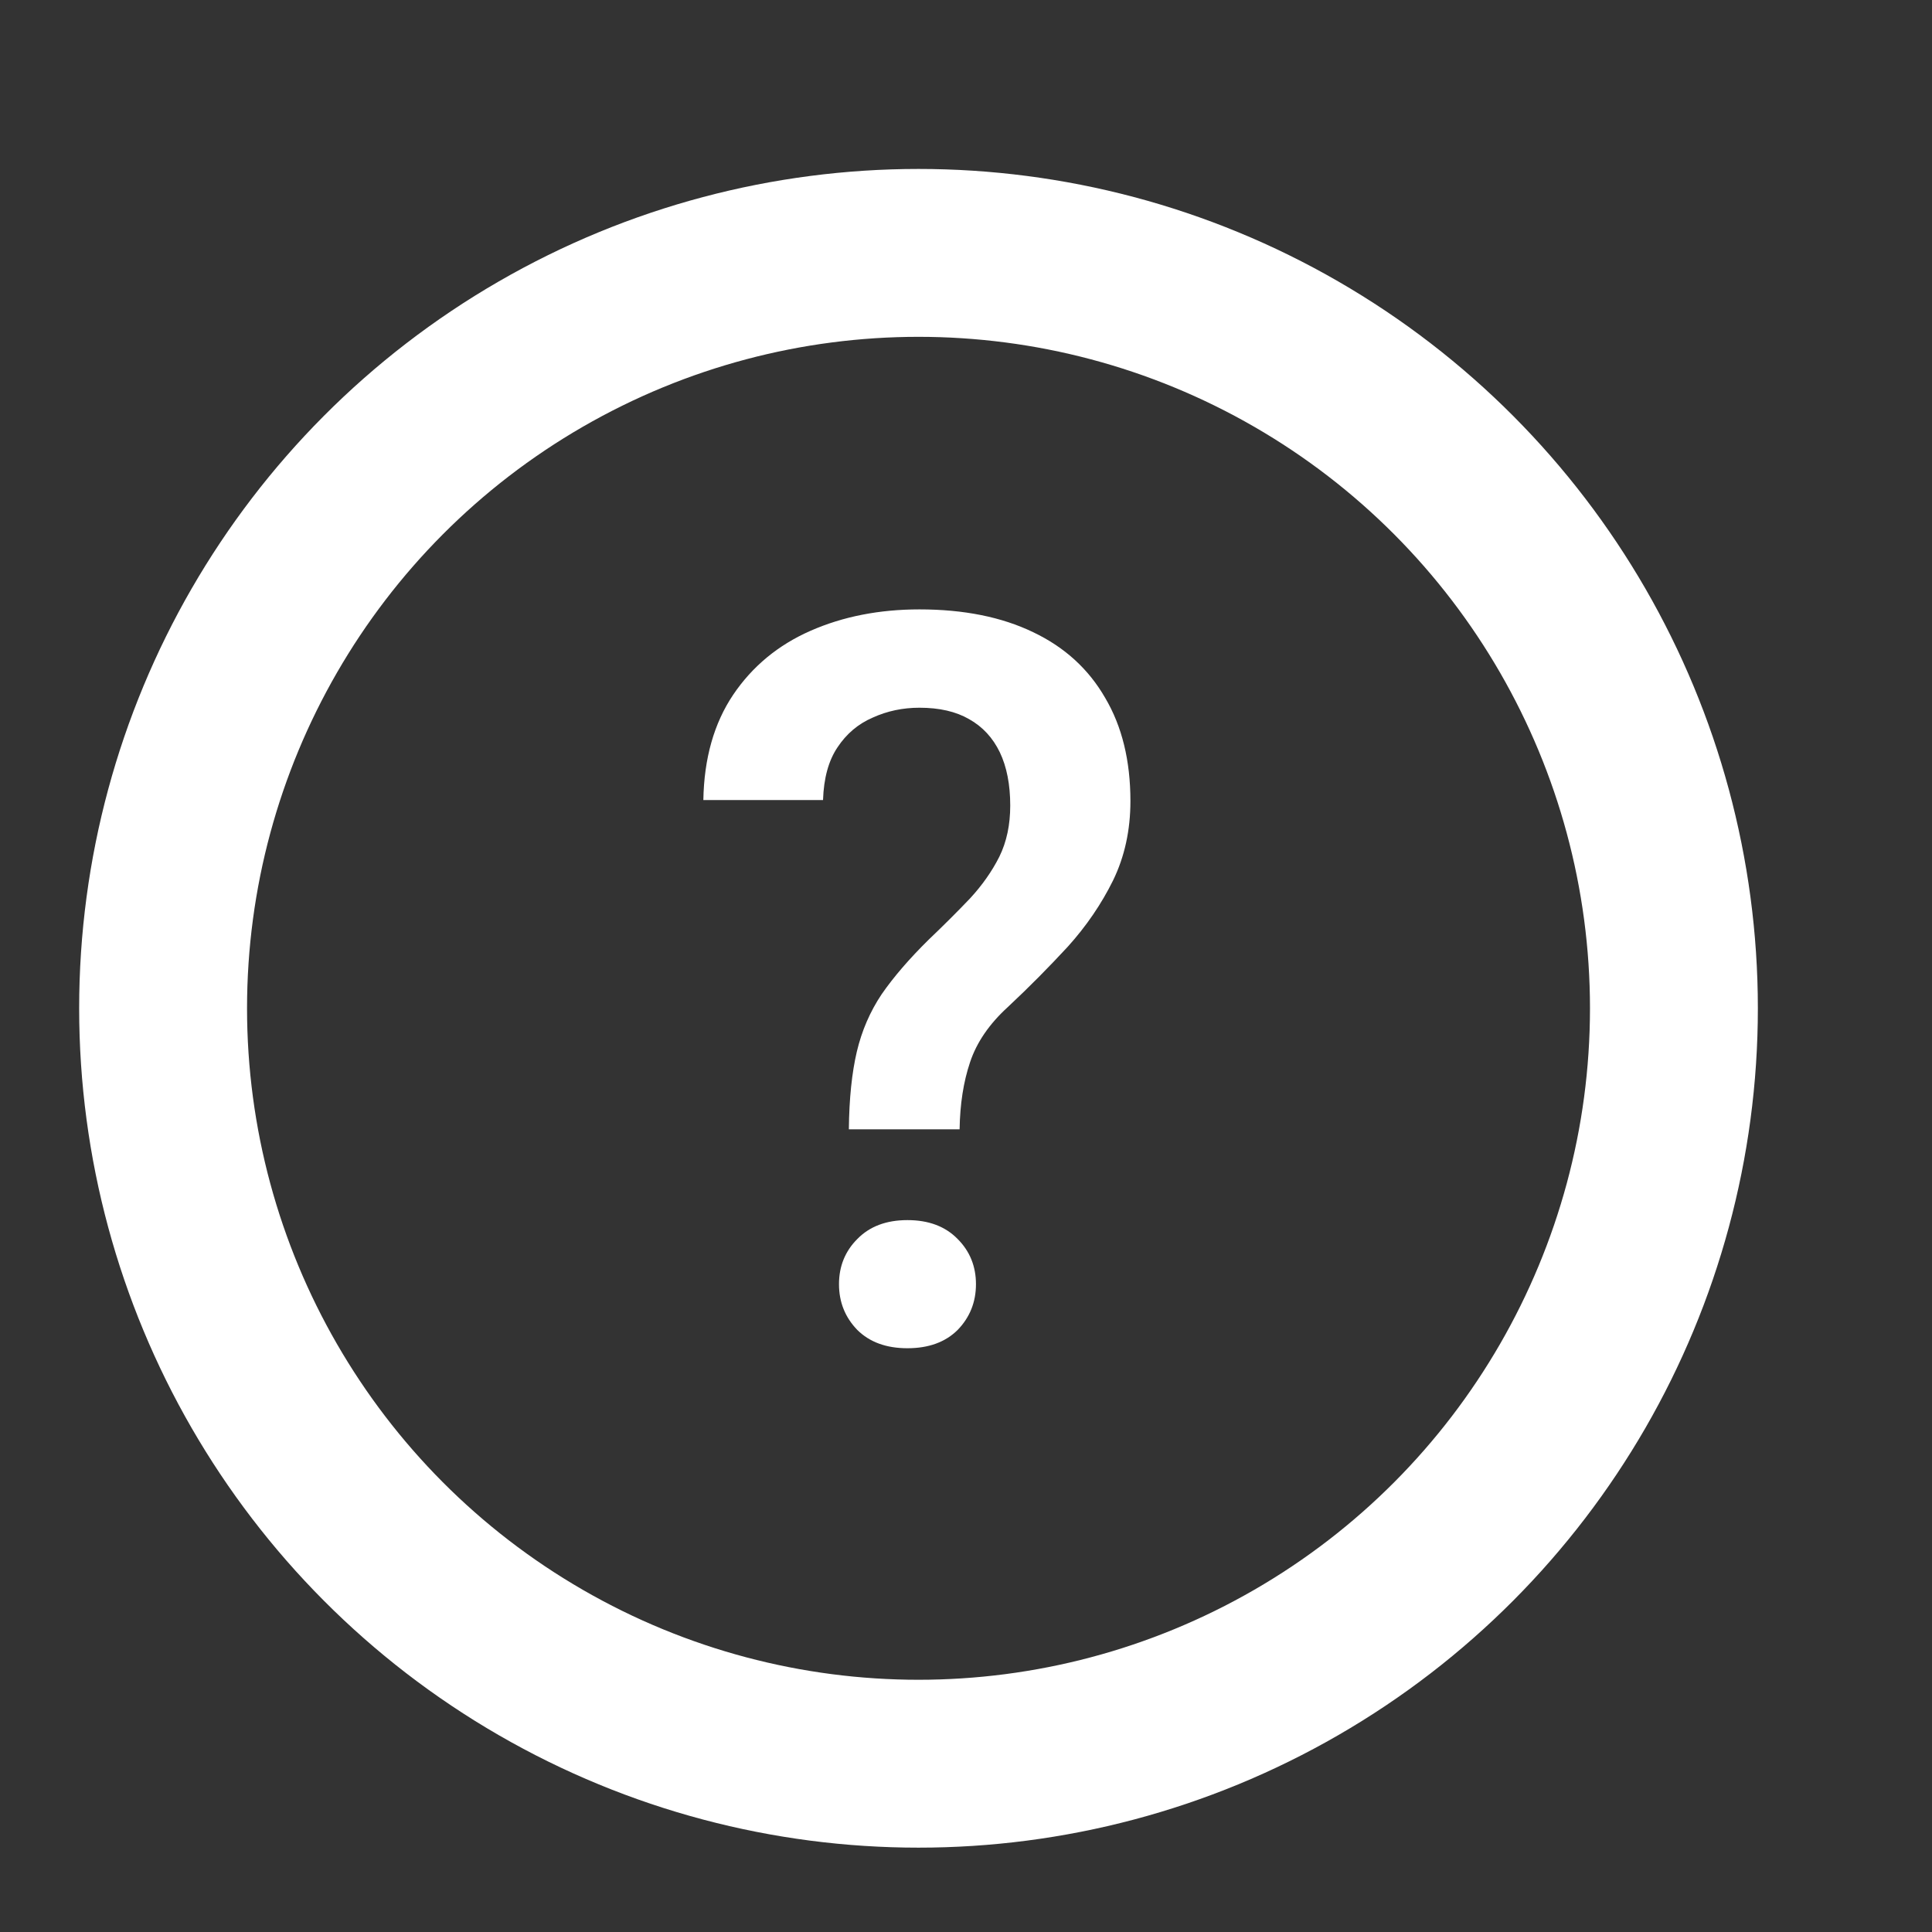 <svg width="19" height="19" viewBox="0 0 19 19" fill="none" xmlns="http://www.w3.org/2000/svg">
<rect x="0" y="0" width="19" height="19" fill="#333333" stroke="none"/>
<g clip-path="url(#clip0_310_1190)">
<circle cx="9.033" cy="9.916" r="7.429" stroke="white" stroke-width="1.651"/>
<path d="M9.437 11.106H8.348C8.351 10.803 8.378 10.549 8.426 10.344C8.475 10.136 8.557 9.947 8.671 9.777C8.788 9.608 8.942 9.429 9.134 9.24C9.284 9.097 9.419 8.962 9.54 8.835C9.66 8.705 9.756 8.568 9.828 8.425C9.9 8.278 9.935 8.111 9.935 7.922C9.935 7.717 9.901 7.542 9.833 7.399C9.764 7.256 9.664 7.147 9.53 7.072C9.4 6.997 9.237 6.96 9.042 6.96C8.879 6.96 8.726 6.992 8.583 7.057C8.439 7.119 8.324 7.217 8.236 7.35C8.148 7.481 8.101 7.653 8.094 7.868H6.917C6.924 7.458 7.022 7.113 7.21 6.833C7.399 6.553 7.653 6.343 7.972 6.203C8.291 6.063 8.648 5.993 9.042 5.993C9.478 5.993 9.851 6.068 10.16 6.217C10.469 6.364 10.705 6.579 10.868 6.862C11.034 7.142 11.117 7.481 11.117 7.878C11.117 8.164 11.06 8.425 10.946 8.659C10.832 8.89 10.684 9.107 10.502 9.309C10.319 9.507 10.123 9.706 9.911 9.904C9.729 10.07 9.605 10.251 9.54 10.446C9.475 10.639 9.441 10.858 9.437 11.106ZM8.251 12.629C8.251 12.454 8.311 12.305 8.431 12.185C8.552 12.061 8.716 11.999 8.924 11.999C9.133 11.999 9.297 12.061 9.418 12.185C9.538 12.305 9.598 12.454 9.598 12.629C9.598 12.805 9.538 12.955 9.418 13.079C9.297 13.199 9.133 13.259 8.924 13.259C8.716 13.259 8.552 13.199 8.431 13.079C8.311 12.955 8.251 12.805 8.251 12.629Z" fill="white"/>
</g>
<defs>
<clipPath id="clip0_310_1190">
<rect width="18.002" height="18.002" fill="white" transform="translate(0.018 0.912)"/>
</clipPath>
</defs>
</svg>

